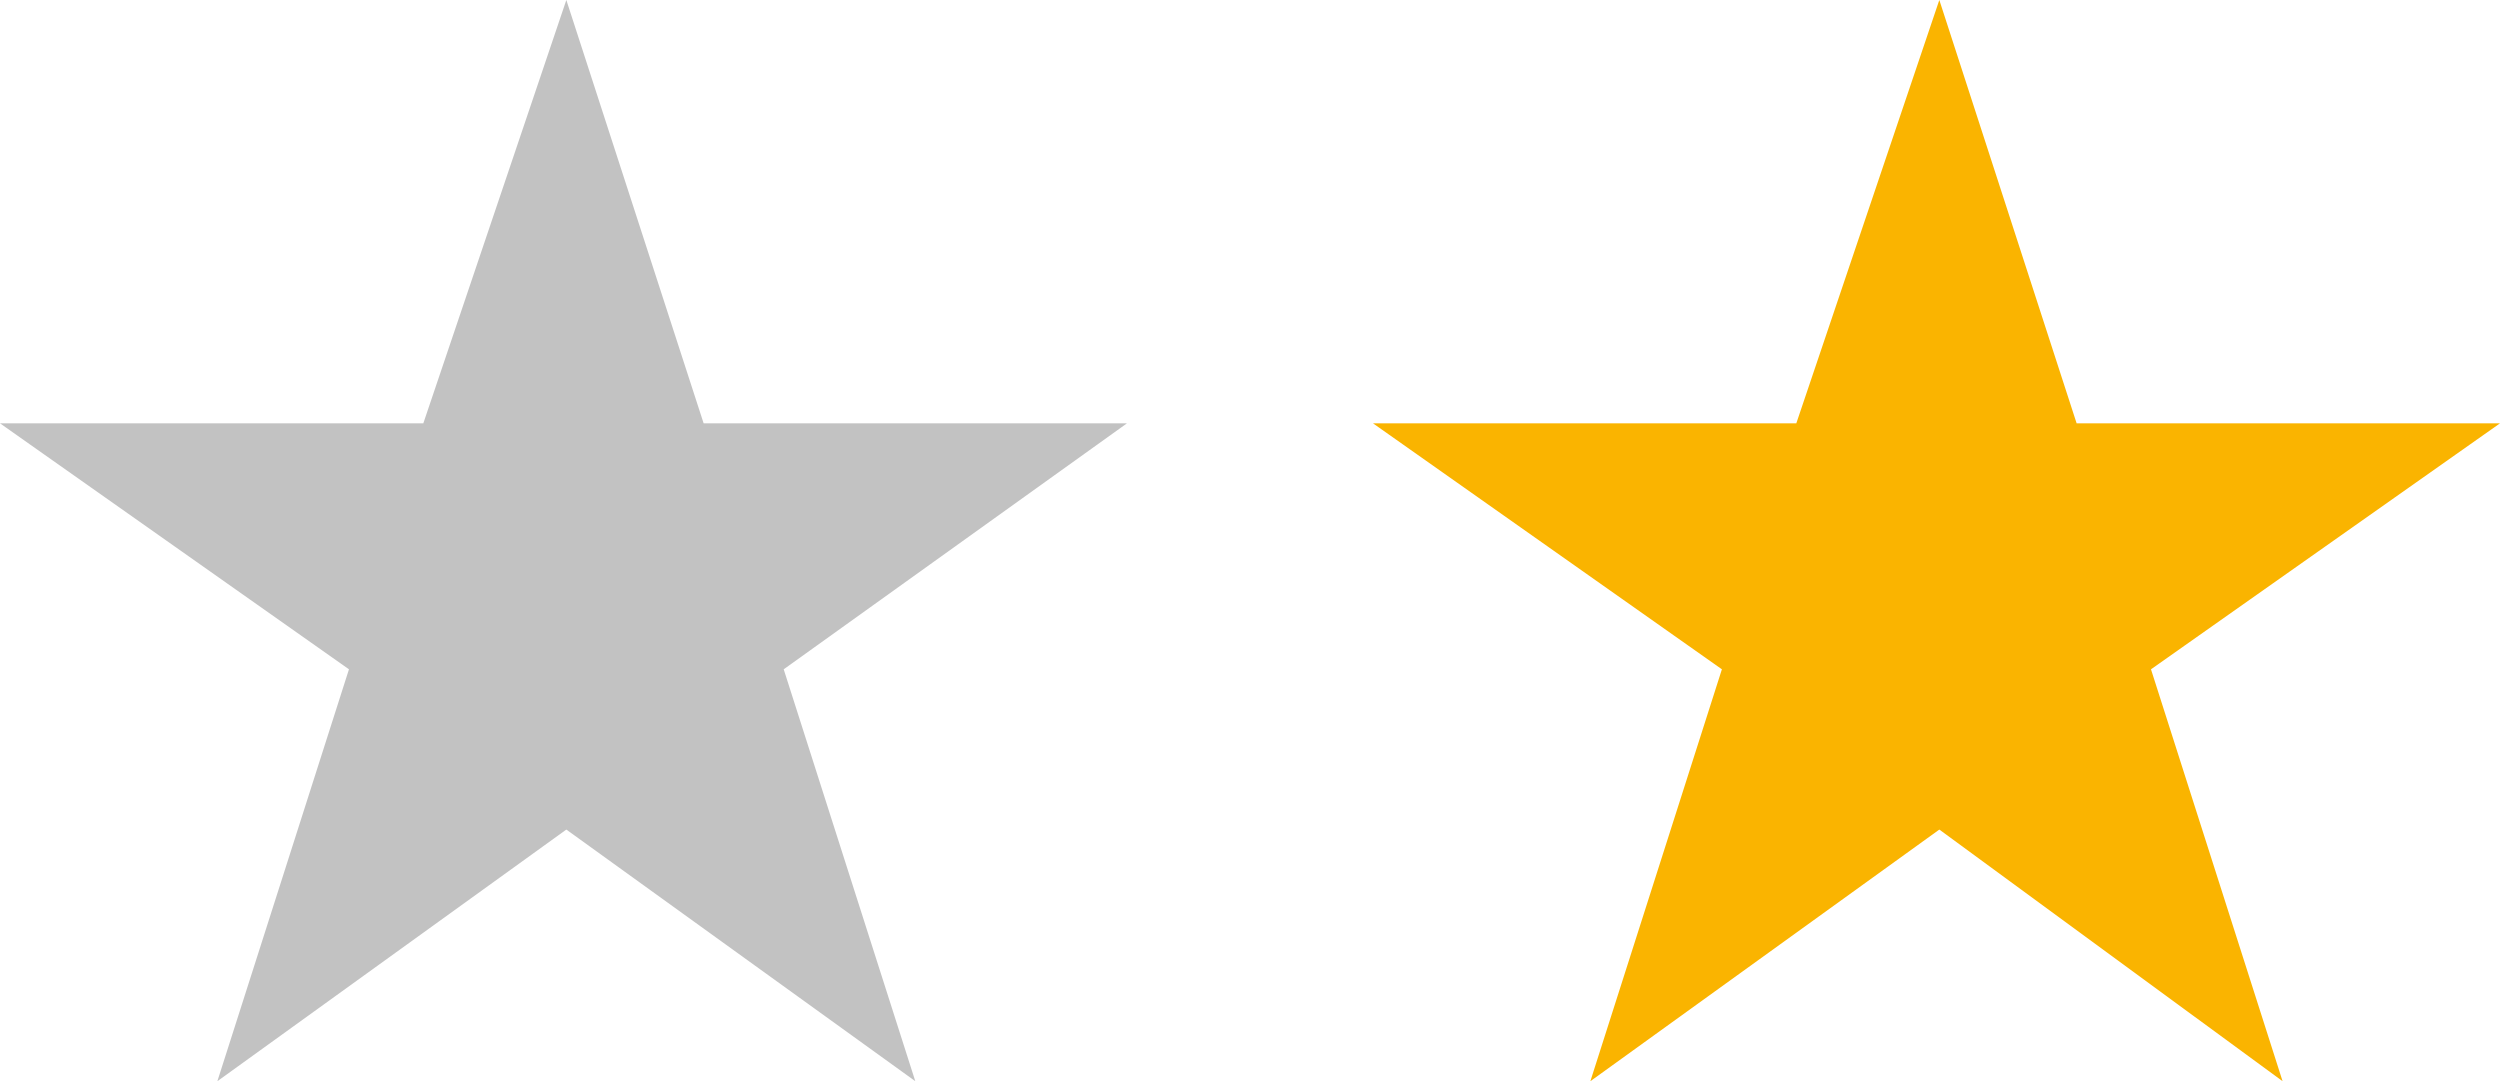 <?xml version="1.0" encoding="utf-8"?>
<!-- Generator: Adobe Illustrator 16.0.0, SVG Export Plug-In . SVG Version: 6.00 Build 0)  -->
<!DOCTYPE svg PUBLIC "-//W3C//DTD SVG 1.1//EN" "http://www.w3.org/Graphics/SVG/1.1/DTD/svg11.dtd">
<svg version="1.1" id="Layer_1" xmlns="http://www.w3.org/2000/svg" xmlns:xlink="http://www.w3.org/1999/xlink" x="0px" y="0px"
	 width="45.521px" height="19.687px" viewBox="2.188 15.104 45.521 19.687" enable-background="new 2.188 15.104 45.521 19.687"
	 xml:space="preserve">
<polygon fill="#C2C2C2" points="12.5,30.209 18.854,34.791 16.458,27.291 22.708,22.812 15,22.812 12.5,15.104 9.896,22.812 
	2.188,22.812 8.542,27.291 6.146,34.791 "/>
<polygon fill="#FAB400" points="37.5,30.209 43.75,34.791 41.354,27.291 47.709,22.812 40,22.812 37.5,15.104 34.896,22.812 
	27.188,22.812 33.541,27.291 31.146,34.791 "/>
</svg>
